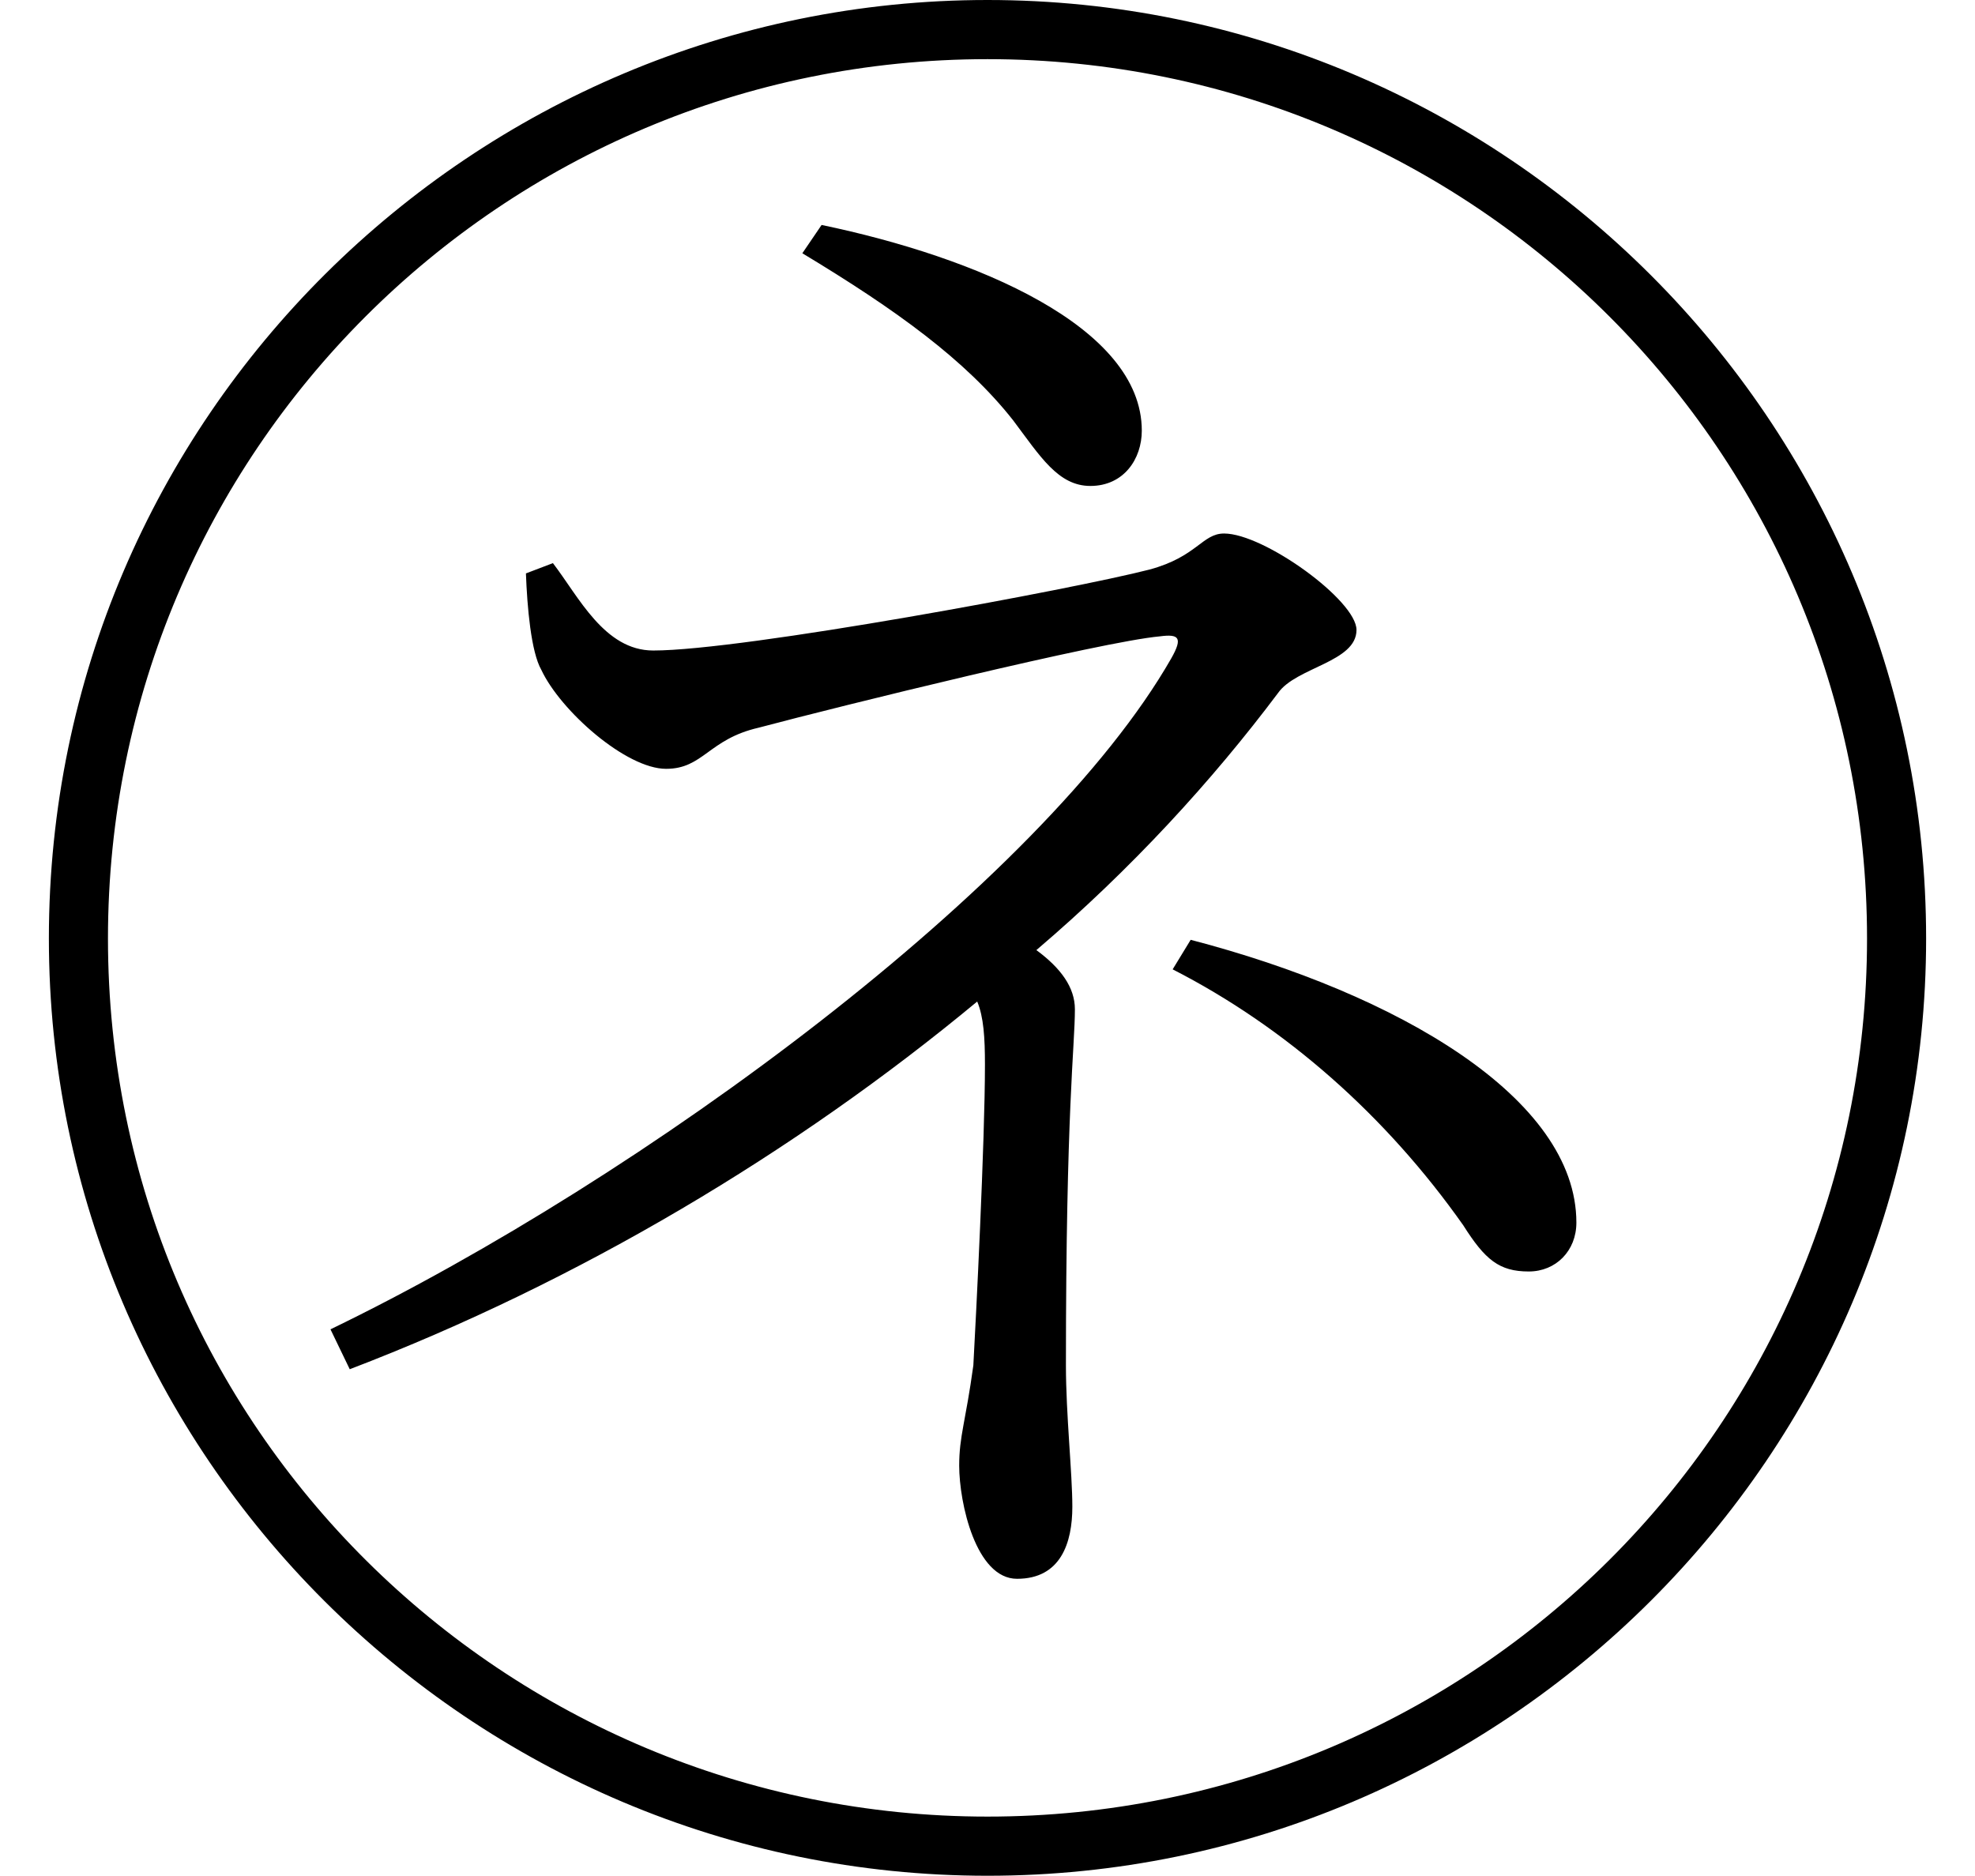 <svg height="22.797" viewBox="0 0 24 22.797" width="24" xmlns="http://www.w3.org/2000/svg">
<path d="M12,20.5 C5.766,20.5 0.594,15.438 0.594,9.094 C0.594,2.812 5.719,-2.297 12,-2.297 C18.281,-2.297 23.406,2.812 23.406,9.094 C23.406,15.391 18.281,20.5 12,20.5 Z M12,-1.578 C6.141,-1.578 1.312,3.141 1.312,9.094 C1.312,15 6.094,19.781 12,19.781 C17.906,19.781 22.688,15 22.688,9.094 C22.688,3.188 17.906,-1.578 12,-1.578 Z M18.578,5.047 C18.906,5.047 19.156,5.297 19.156,5.641 C19.156,7.156 16.984,8.422 14.469,9.078 L14.25,8.719 C15.625,8.016 16.844,6.938 17.781,5.609 C18.047,5.188 18.219,5.047 18.578,5.047 Z M13.25,14.594 C13.656,14.594 13.875,14.922 13.875,15.266 C13.875,16.531 11.859,17.375 9.984,17.766 L9.75,17.422 C10.891,16.734 11.734,16.125 12.312,15.391 C12.641,14.953 12.859,14.594 13.25,14.594 Z M12.359,1.312 C12.891,1.312 13.031,1.75 13.031,2.188 C13.031,2.594 12.953,3.312 12.953,3.906 C12.953,7.031 13.062,7.781 13.062,8.234 C13.062,8.5 12.891,8.734 12.594,8.953 C13.75,9.938 14.734,11.016 15.531,12.078 C15.75,12.391 16.484,12.453 16.484,12.844 C16.484,13.203 15.359,14.016 14.875,14.016 C14.609,14.016 14.547,13.734 13.969,13.578 C13.062,13.344 9.031,12.594 7.938,12.594 C7.344,12.594 7.031,13.25 6.719,13.656 L6.391,13.531 C6.406,13.125 6.453,12.578 6.578,12.359 C6.812,11.859 7.609,11.156 8.094,11.156 C8.547,11.156 8.609,11.516 9.219,11.656 C10.219,11.922 13.391,12.703 14.094,12.766 C14.328,12.797 14.375,12.75 14.234,12.5 C12.672,9.766 7.828,6.188 4.016,4.344 L4.25,3.859 C7.031,4.922 9.672,6.5 11.875,8.328 C11.953,8.141 11.969,7.891 11.969,7.562 C11.969,6.625 11.859,4.469 11.828,3.906 C11.734,3.219 11.656,3.047 11.656,2.688 C11.656,2.234 11.859,1.312 12.359,1.312 Z" transform="translate(0, 20.5) scale(1, -1)"/>
</svg>